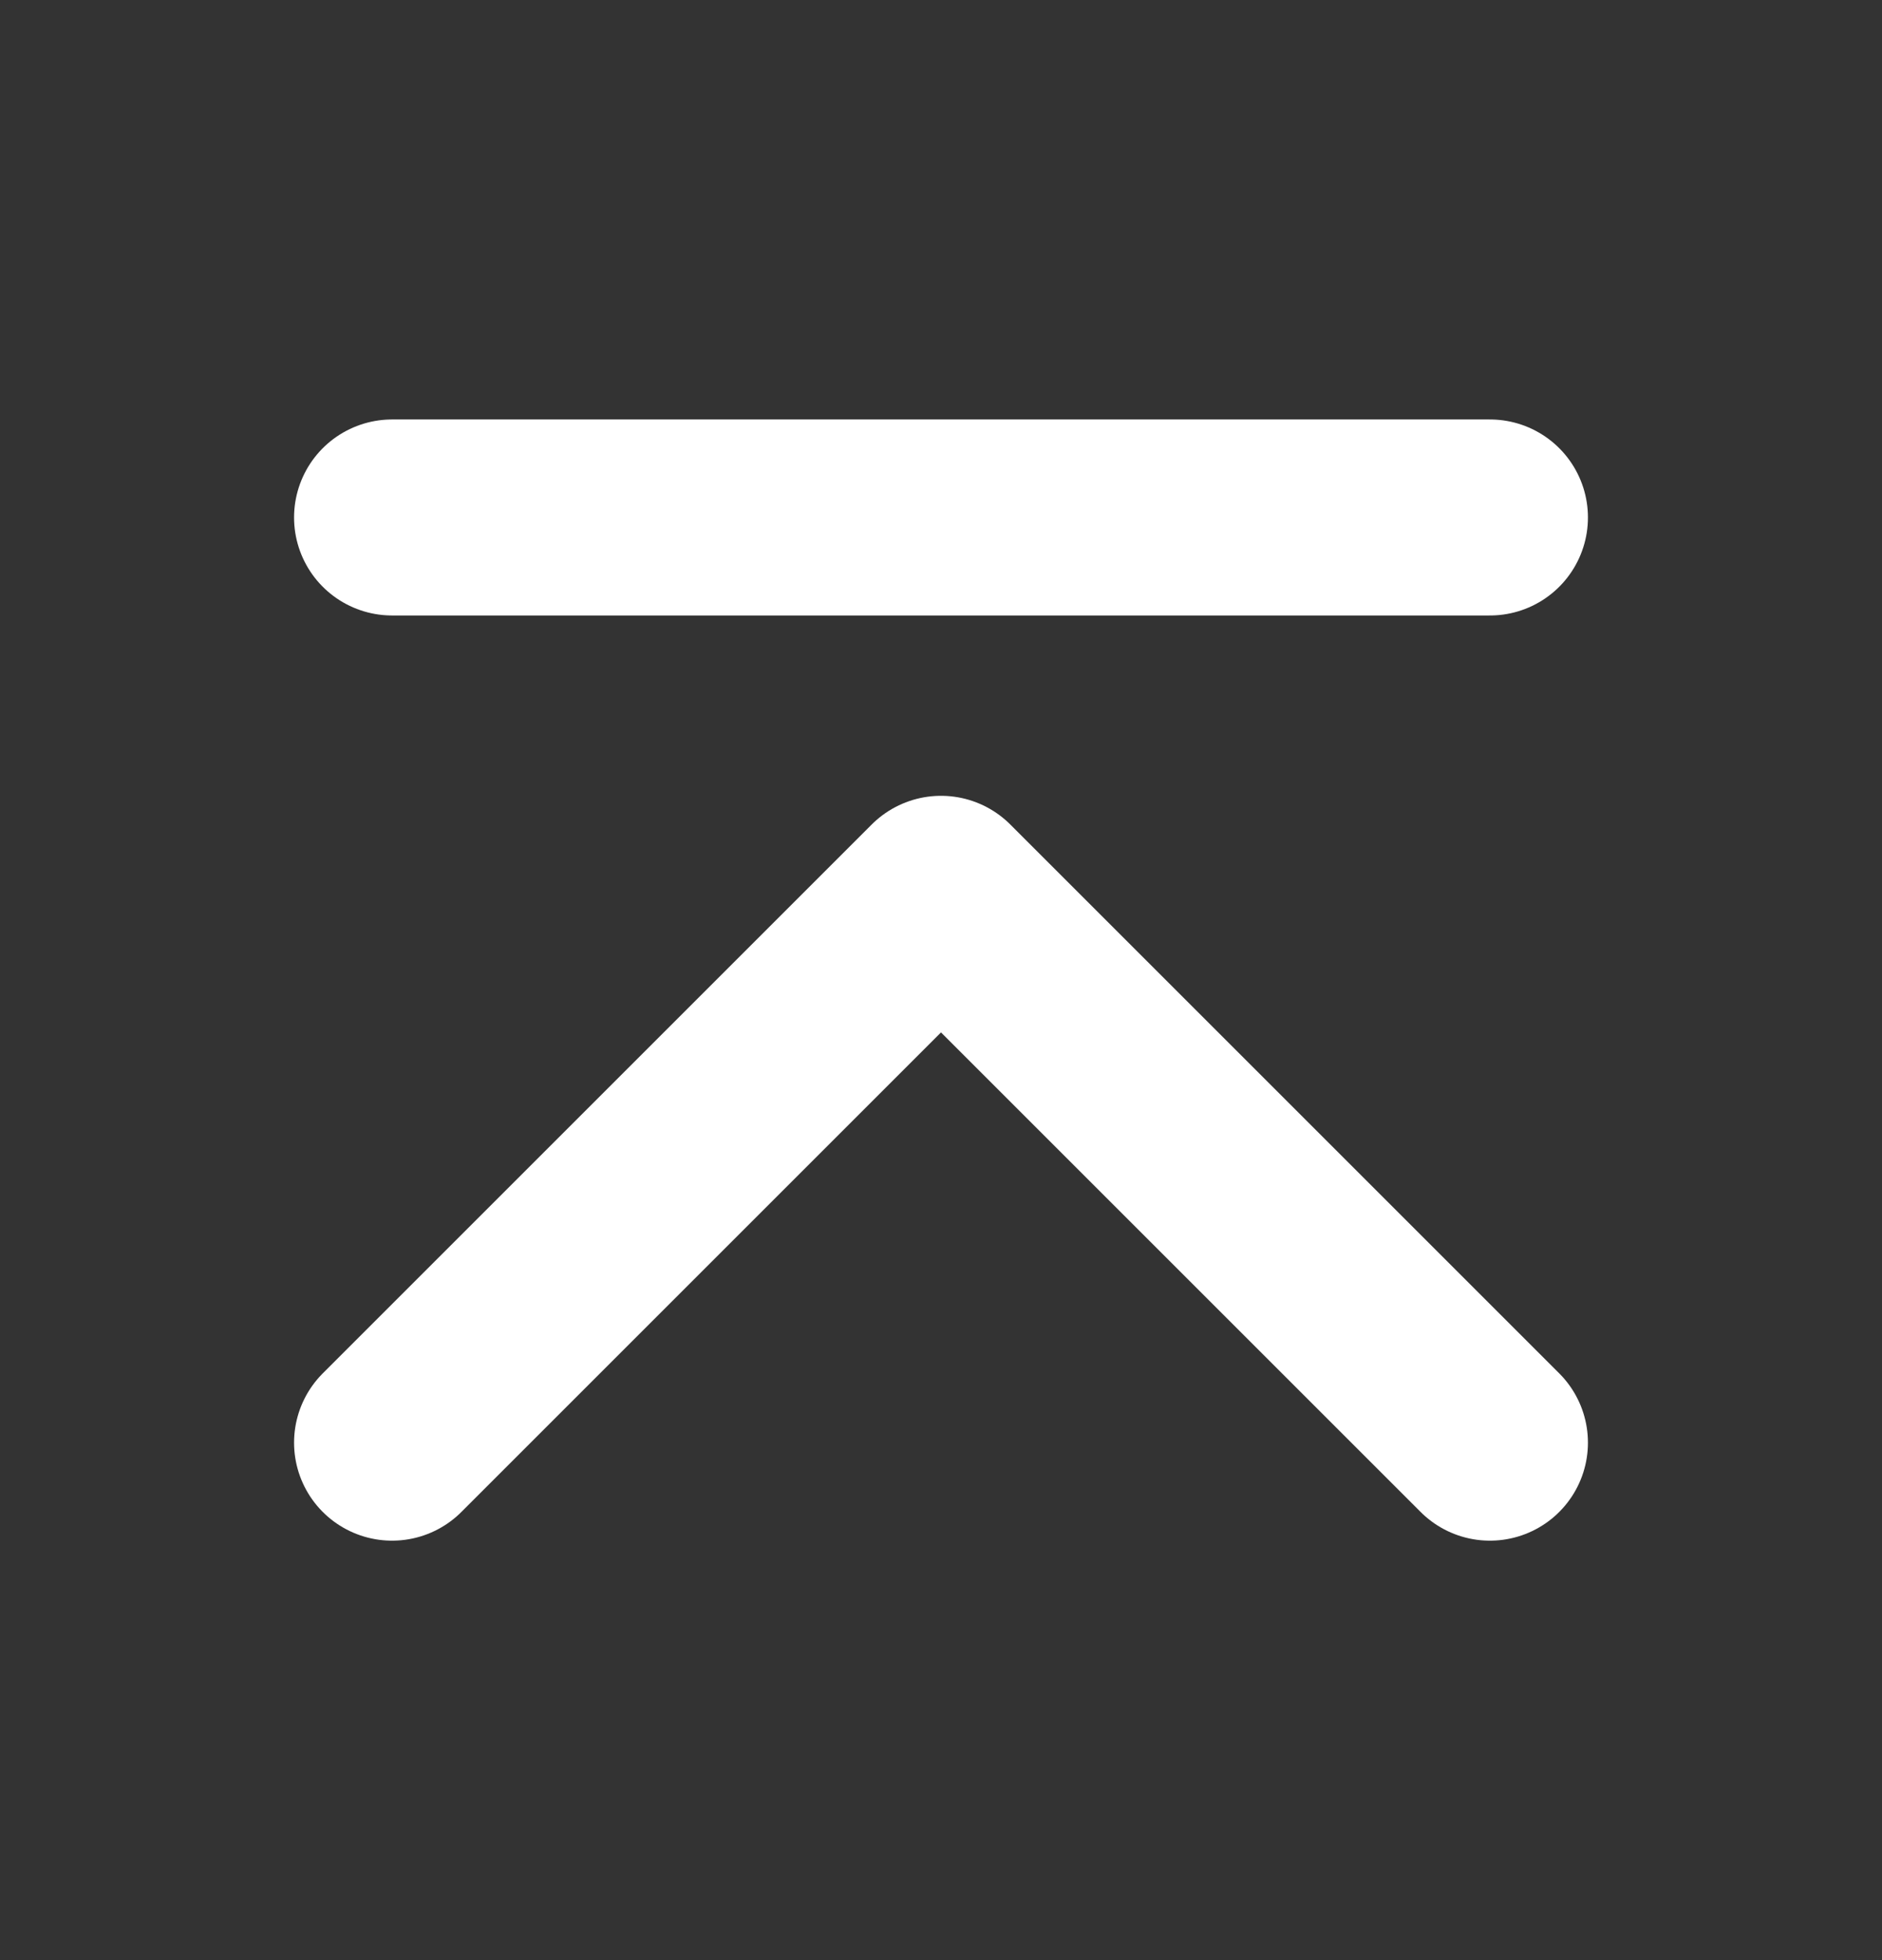 <svg width="24" height="25" viewBox="0 0 24 25" fill="none" xmlns="http://www.w3.org/2000/svg">
<rect x="0" y="0" width="24" height="25" fill="#333333" stroke="none"/>
<path d="M19 18.4L12 11.4L5 18.4" stroke="white" stroke-width="2.5" stroke-linecap="round" stroke-linejoin="round"/>
<path d="M19 6.6H5" stroke="white" stroke-width="2.5" stroke-linecap="round" stroke-linejoin="round"/>
</svg>
